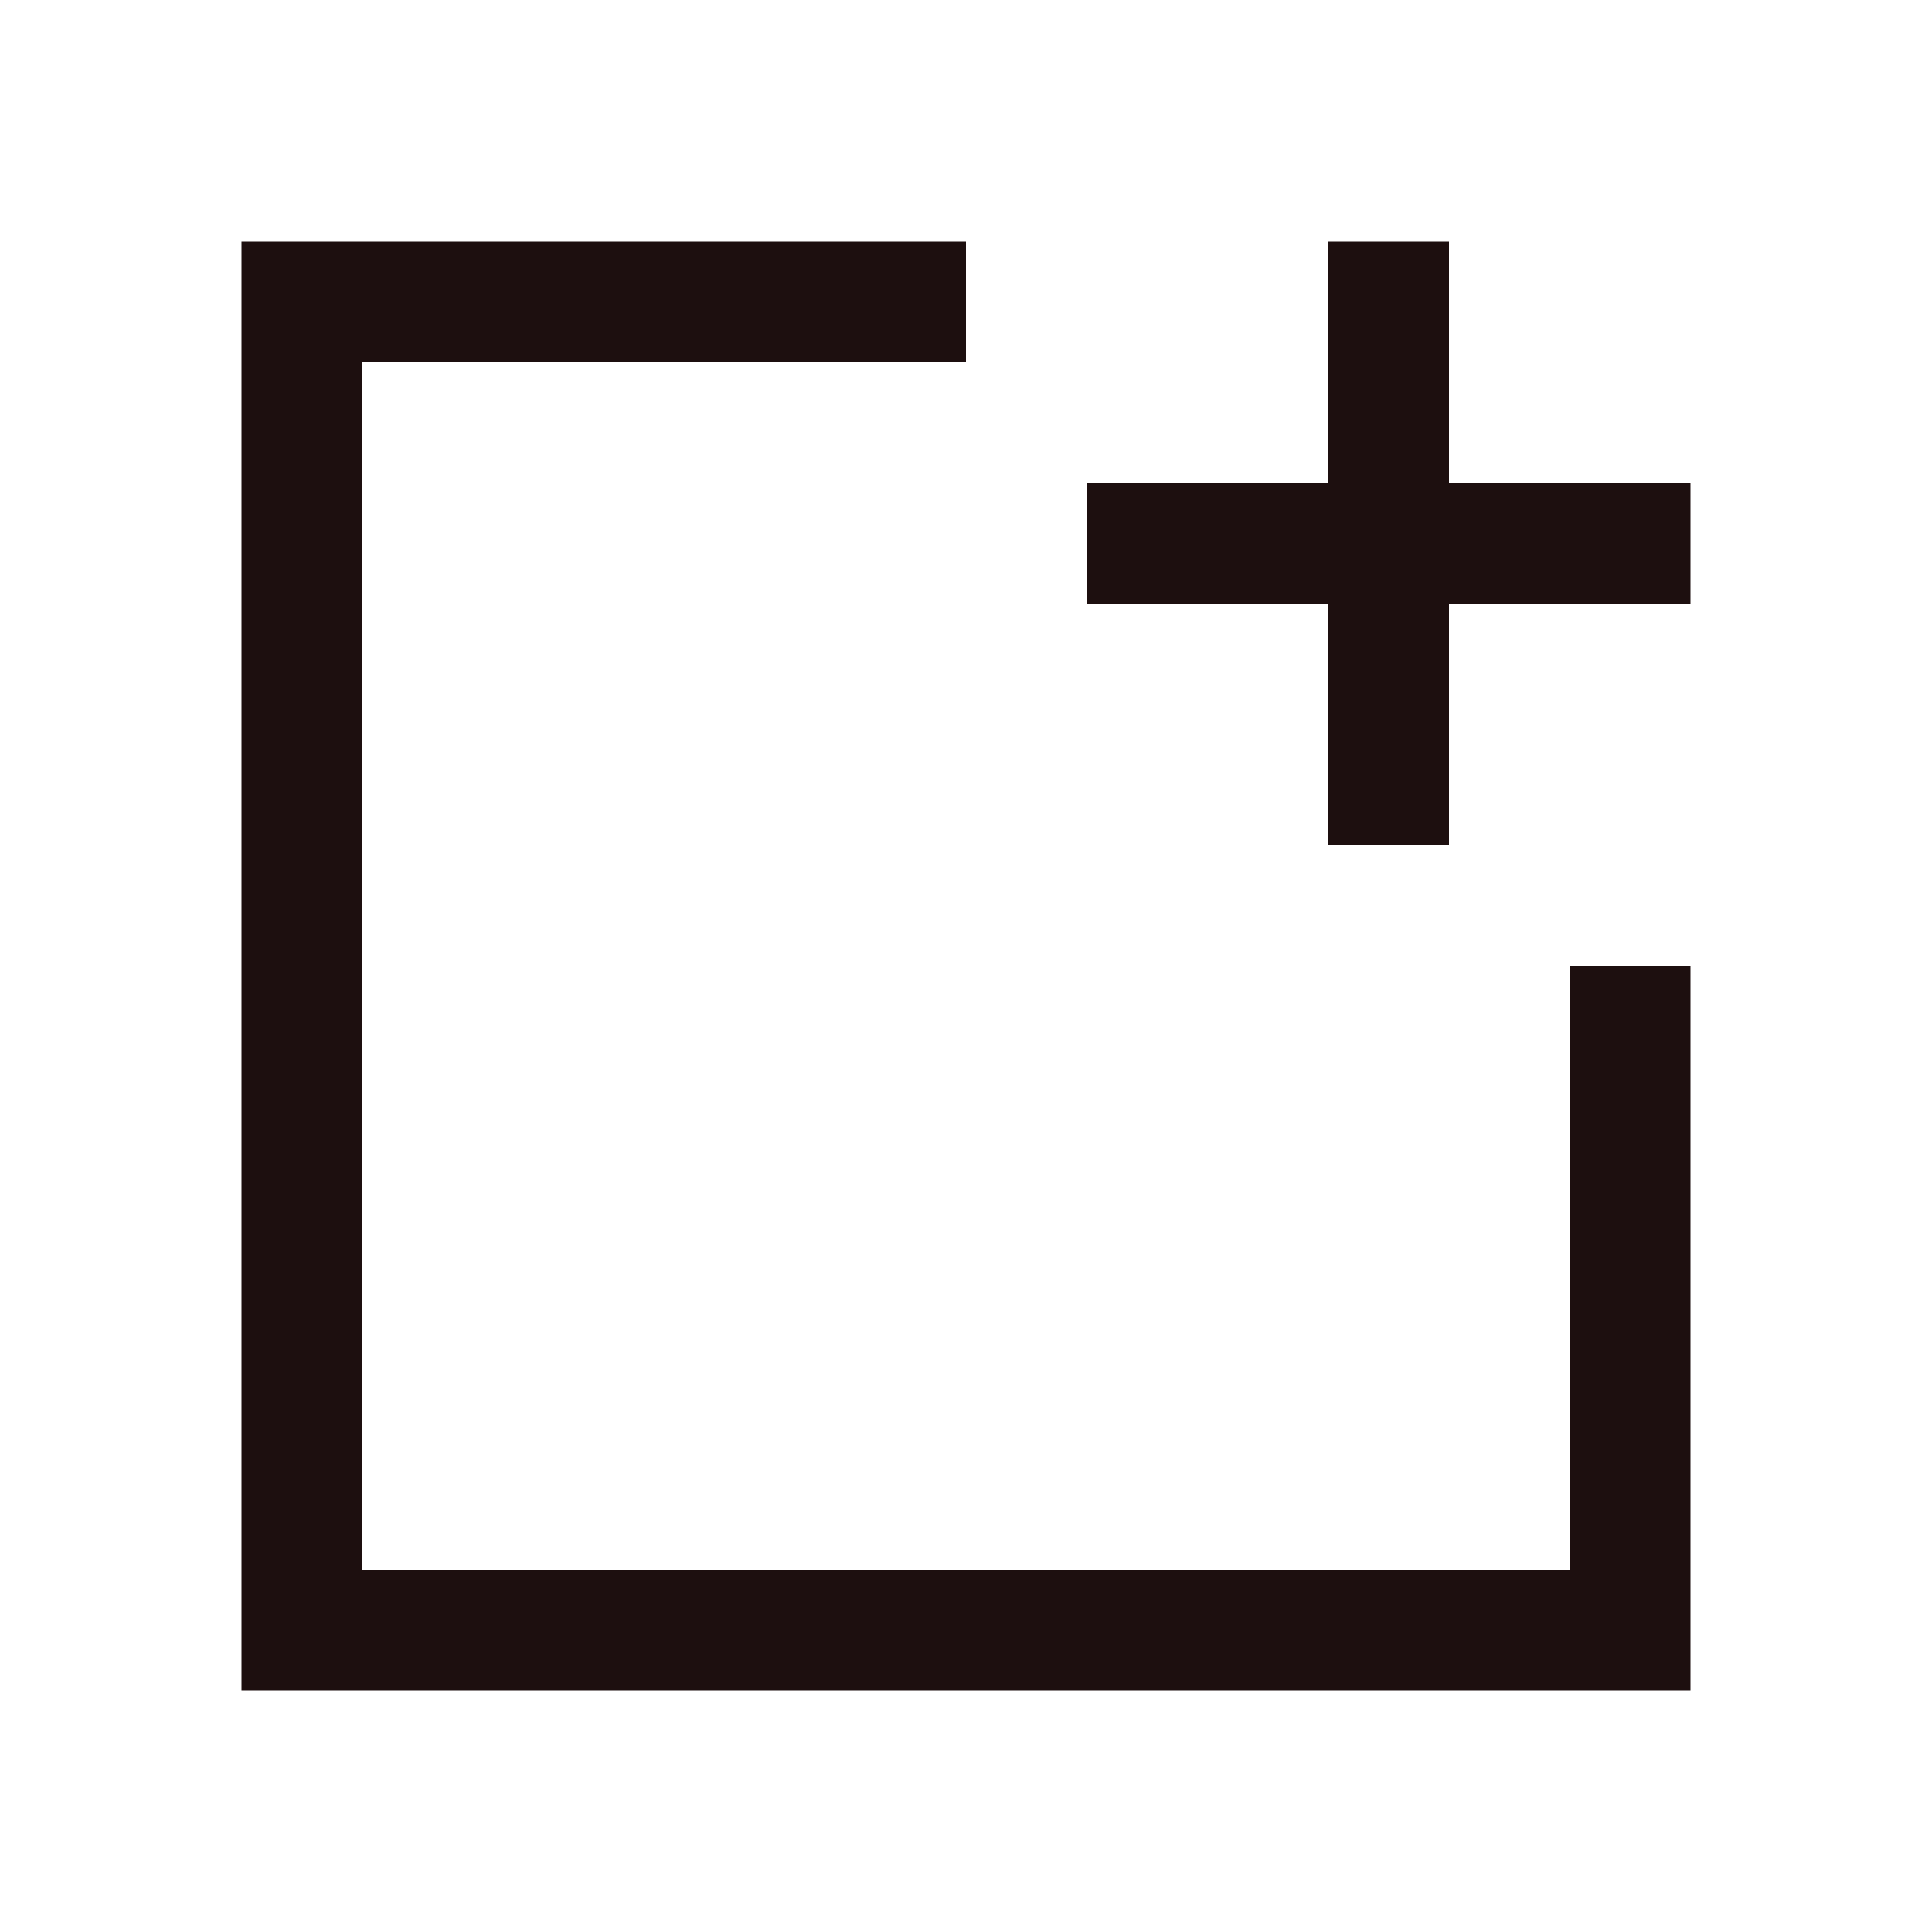 <svg xmlns="http://www.w3.org/2000/svg" height="24px" viewBox="0 -960 960 960" width="24px" fill="#1D0F0F"><path d="M120-120v-720h360v60H180v600h600v-300h60v360H120Zm540-420v-120H540v-60h120v-120h60v120h120v60H720v120h-60Z"/></svg>